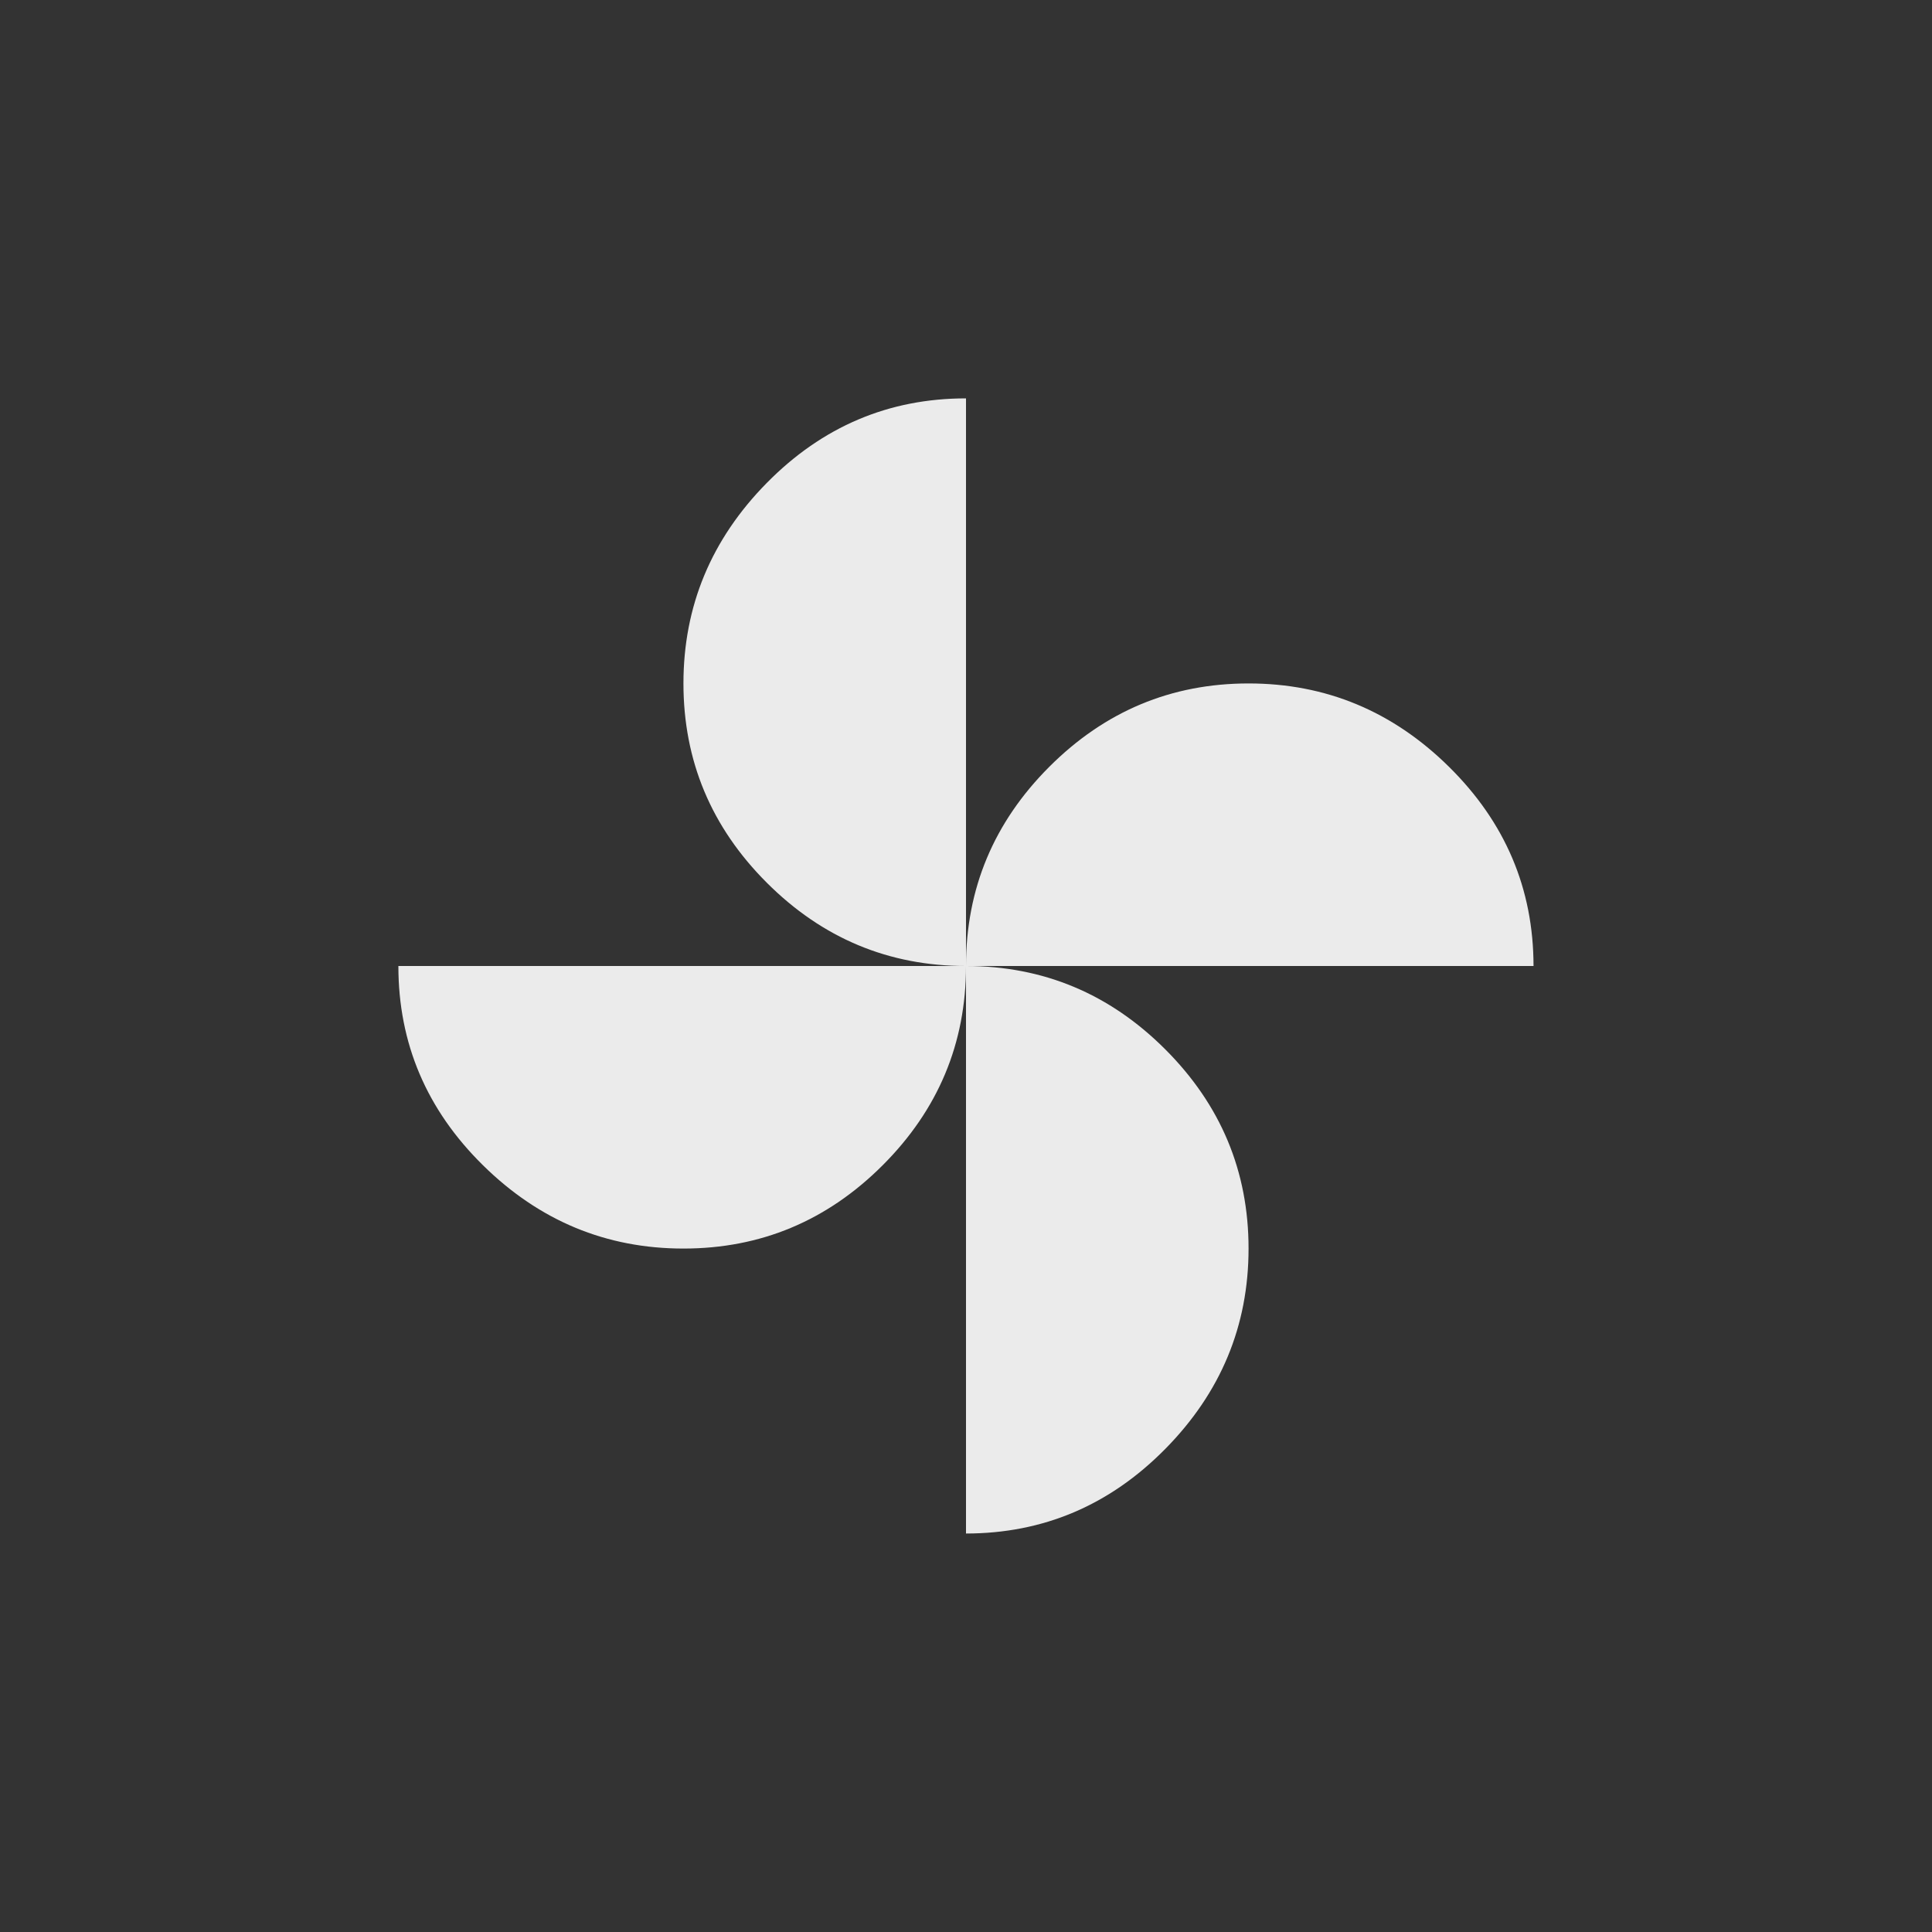 <!-- Generated by IcoMoon.io -->
<svg version="1.1" xmlns="http://www.w3.org/2000/svg" width="40" height="40" viewBox="0 0 40 40">
<rect x="0" y="0" width="40" height="40" fill="#333333" stroke="none"/>
<title>mt-toys</title>
<path fill="#ebebeb" d="M20 20q0 2.4-1.725 4.125t-4.125 1.725-4.151-1.725-1.751-4.125h11.751zM20 20q-2.4 0-4.125-1.725t-1.725-4.125 1.725-4.151 4.125-1.751v11.751zM20 20q2.4 0 4.125 1.725t1.725 4.125-1.725 4.149-4.125 1.751v-11.751zM20 20q0-2.4 1.725-4.125t4.125-1.725 4.149 1.725 1.751 4.125h-11.751z"></path>
</svg>
